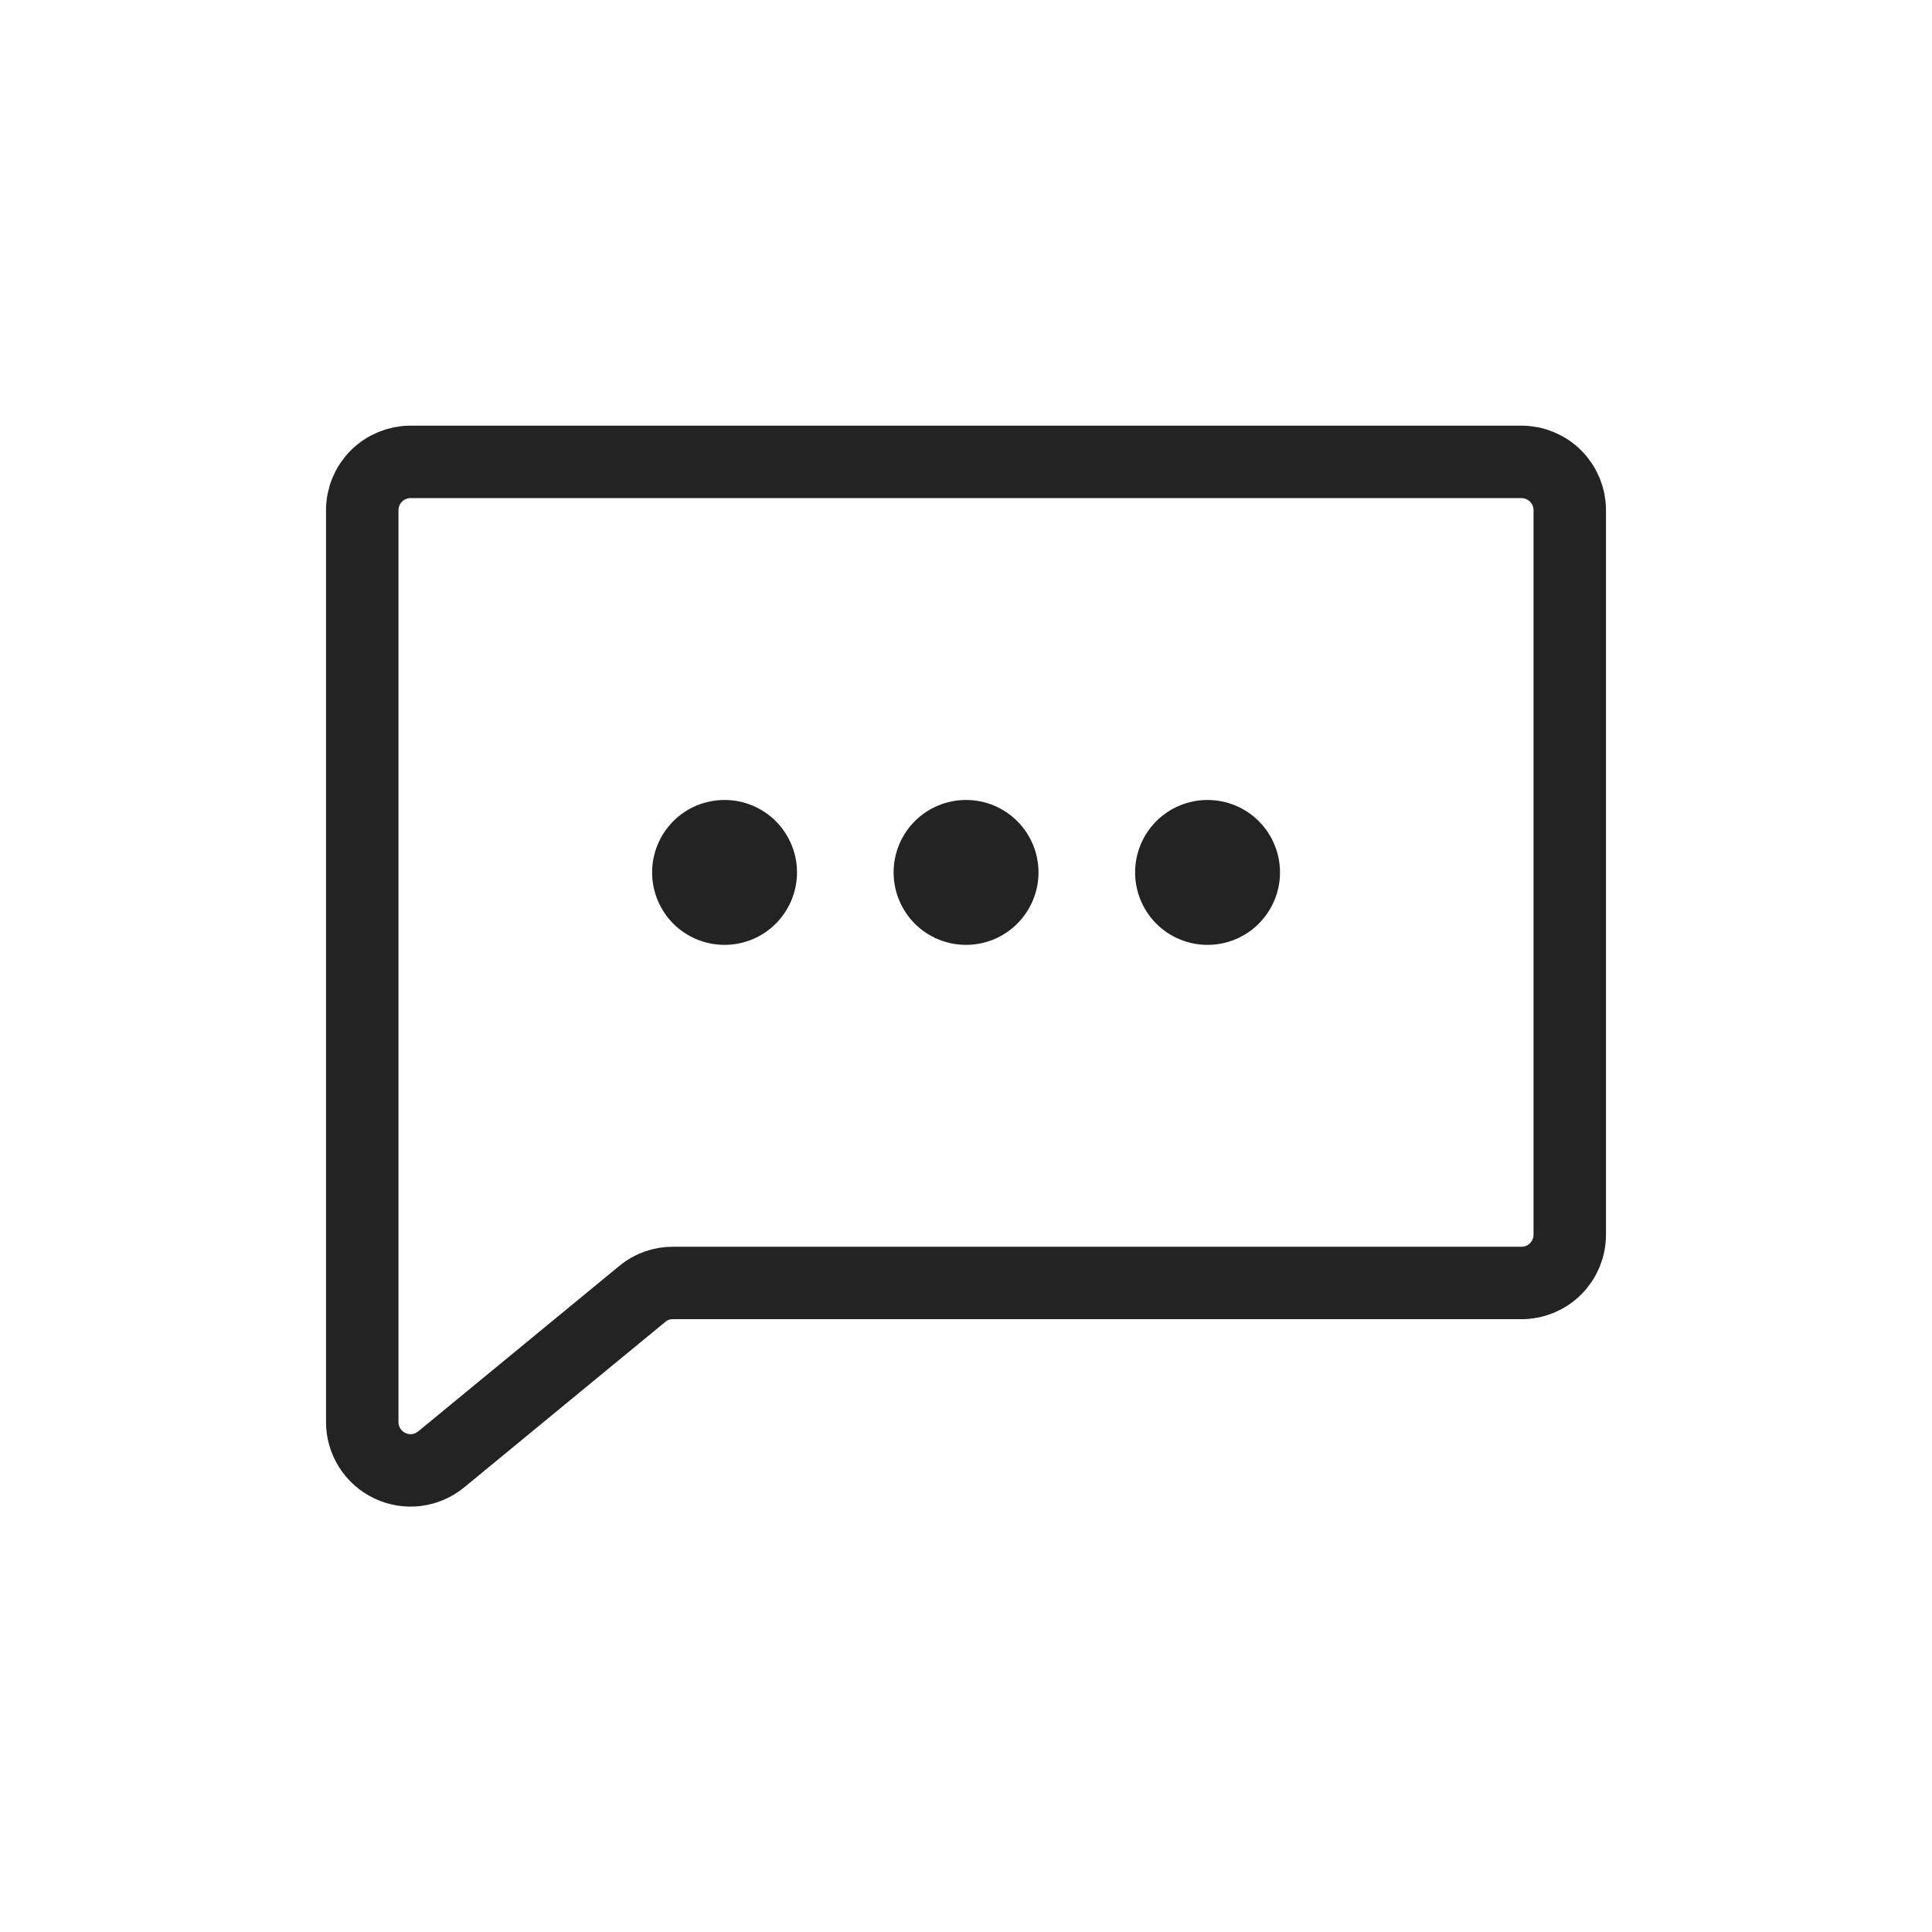 <svg width="32" height="32" viewBox="0 0 32 32" fill="none" xmlns="http://www.w3.org/2000/svg">
<path d="M12.001 15.65C12.319 15.65 12.624 15.524 12.849 15.299C13.074 15.073 13.201 14.768 13.201 14.45C13.201 14.132 13.074 13.826 12.849 13.601C12.624 13.376 12.319 13.25 12.001 13.25C11.682 13.25 11.377 13.376 11.152 13.601C10.927 13.826 10.801 14.132 10.801 14.45C10.801 14.768 10.927 15.073 11.152 15.299C11.377 15.524 11.682 15.65 12.001 15.65Z" fill="#232323"/>
<path d="M16.001 15.65C16.319 15.65 16.624 15.524 16.849 15.299C17.074 15.073 17.201 14.768 17.201 14.45C17.201 14.132 17.074 13.826 16.849 13.601C16.624 13.376 16.319 13.25 16.001 13.25C15.682 13.25 15.377 13.376 15.152 13.601C14.927 13.826 14.801 14.132 14.801 14.45C14.801 14.768 14.927 15.073 15.152 15.299C15.377 15.524 15.682 15.65 16.001 15.65Z" fill="#232323"/>
<path d="M20.001 15.65C20.319 15.65 20.624 15.524 20.849 15.299C21.074 15.073 21.201 14.768 21.201 14.45C21.201 14.132 21.074 13.826 20.849 13.601C20.624 13.376 20.319 13.25 20.001 13.25C19.683 13.25 19.377 13.376 19.152 13.601C18.927 13.826 18.801 14.132 18.801 14.45C18.801 14.768 18.927 15.073 19.152 15.299C19.377 15.524 19.683 15.65 20.001 15.65Z" fill="#232323"/>
<path d="M11.15 21.25H25.2C25.412 21.25 25.616 21.166 25.766 21.016C25.916 20.866 26 20.663 26 20.45V8.45C26 8.238 25.916 8.035 25.766 7.885C25.616 7.735 25.412 7.65 25.2 7.65H6.8C6.588 7.65 6.384 7.735 6.234 7.885C6.084 8.035 6 8.238 6 8.45V23.55C5.999 23.703 6.042 23.852 6.123 23.98C6.204 24.109 6.32 24.212 6.458 24.277C6.595 24.342 6.748 24.367 6.899 24.348C7.05 24.329 7.193 24.267 7.31 24.17L10.64 21.43C10.783 21.311 10.964 21.248 11.15 21.25V21.25Z" stroke="#232323" stroke-width="1.2" stroke-linecap="round" stroke-linejoin="round"/>
</svg>
